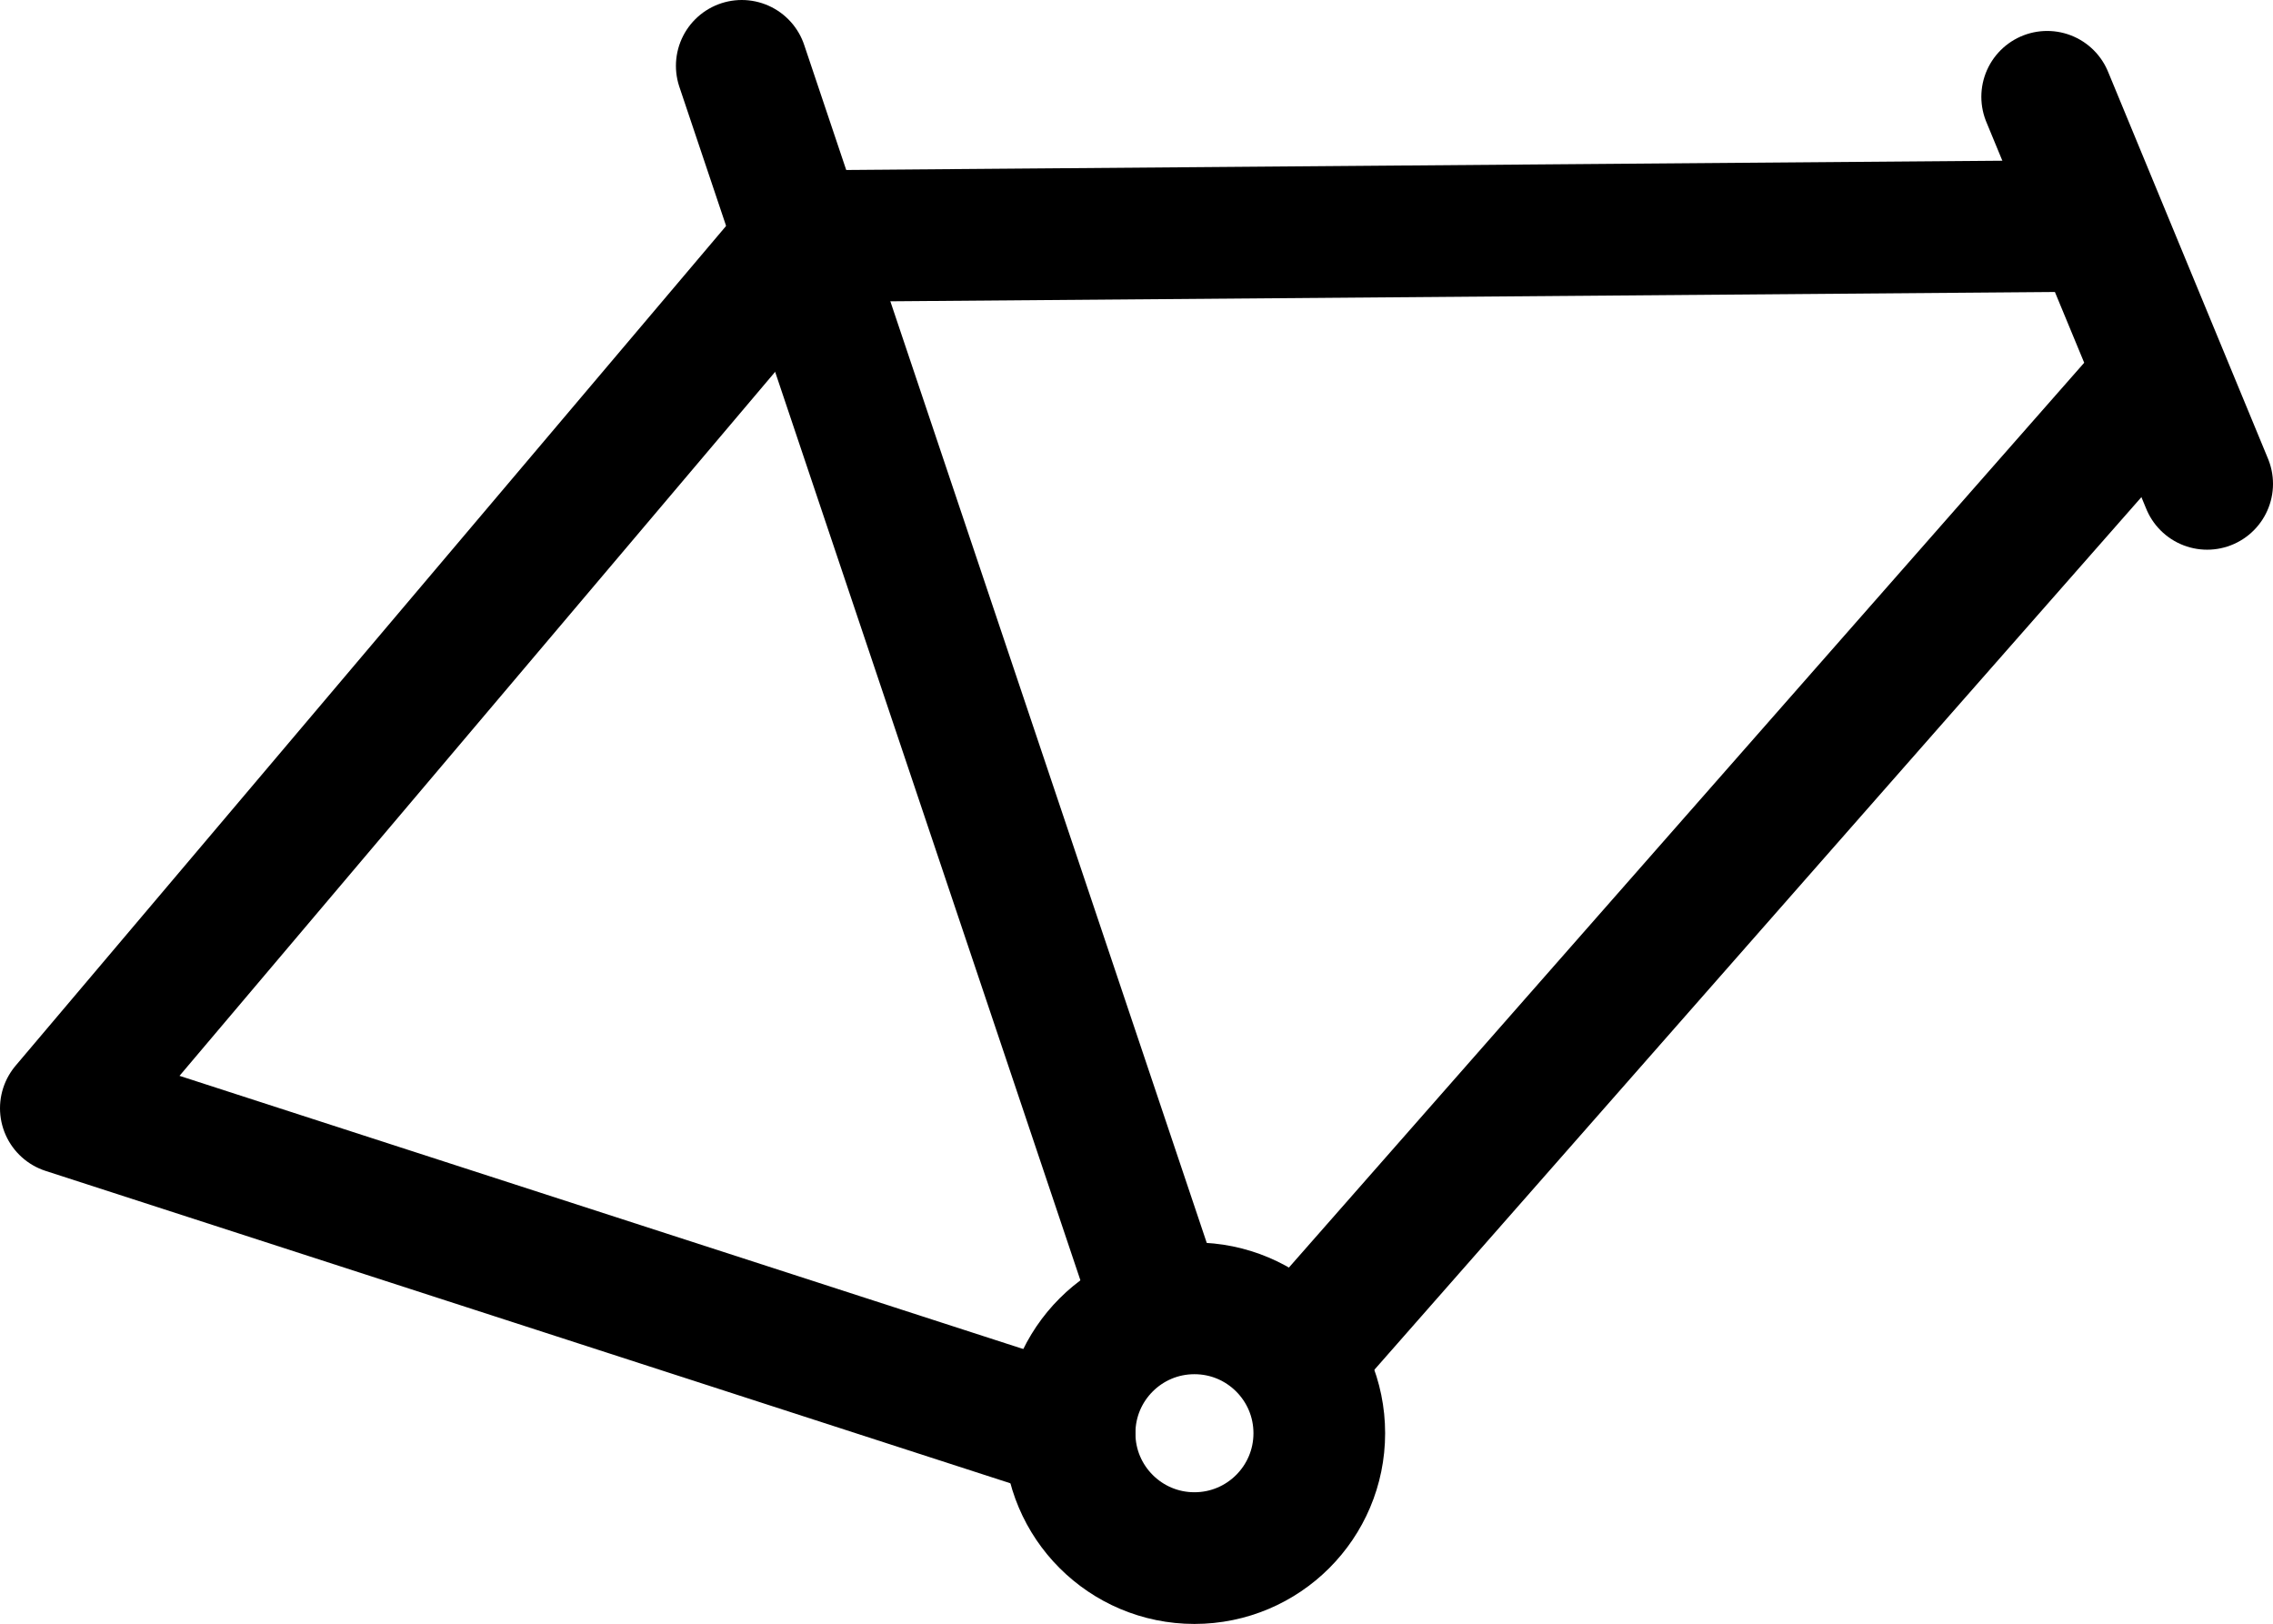 <svg id="Layer_1" data-name="Layer 1" xmlns="http://www.w3.org/2000/svg" viewBox="0 0 379.76 271.29"><defs><style>.cls-1{fill:none;stroke:#000;stroke-linecap:round;stroke-linejoin:round;stroke-width:22px;}</style></defs><title>bikeframe</title><line class="cls-1" x1="123.93" y1="11" x2="193.17" y2="217.03"/><polyline class="cls-1" points="219.38 223.82 361 62.72 350.65 37.72 134.28 39.45 11 185.14 178.69 239.43"/><line class="cls-1" x1="342.03" y1="16.17" x2="368.76" y2="80.83"/><circle class="cls-1" cx="199.56" cy="239.43" r="20.86"/></svg>